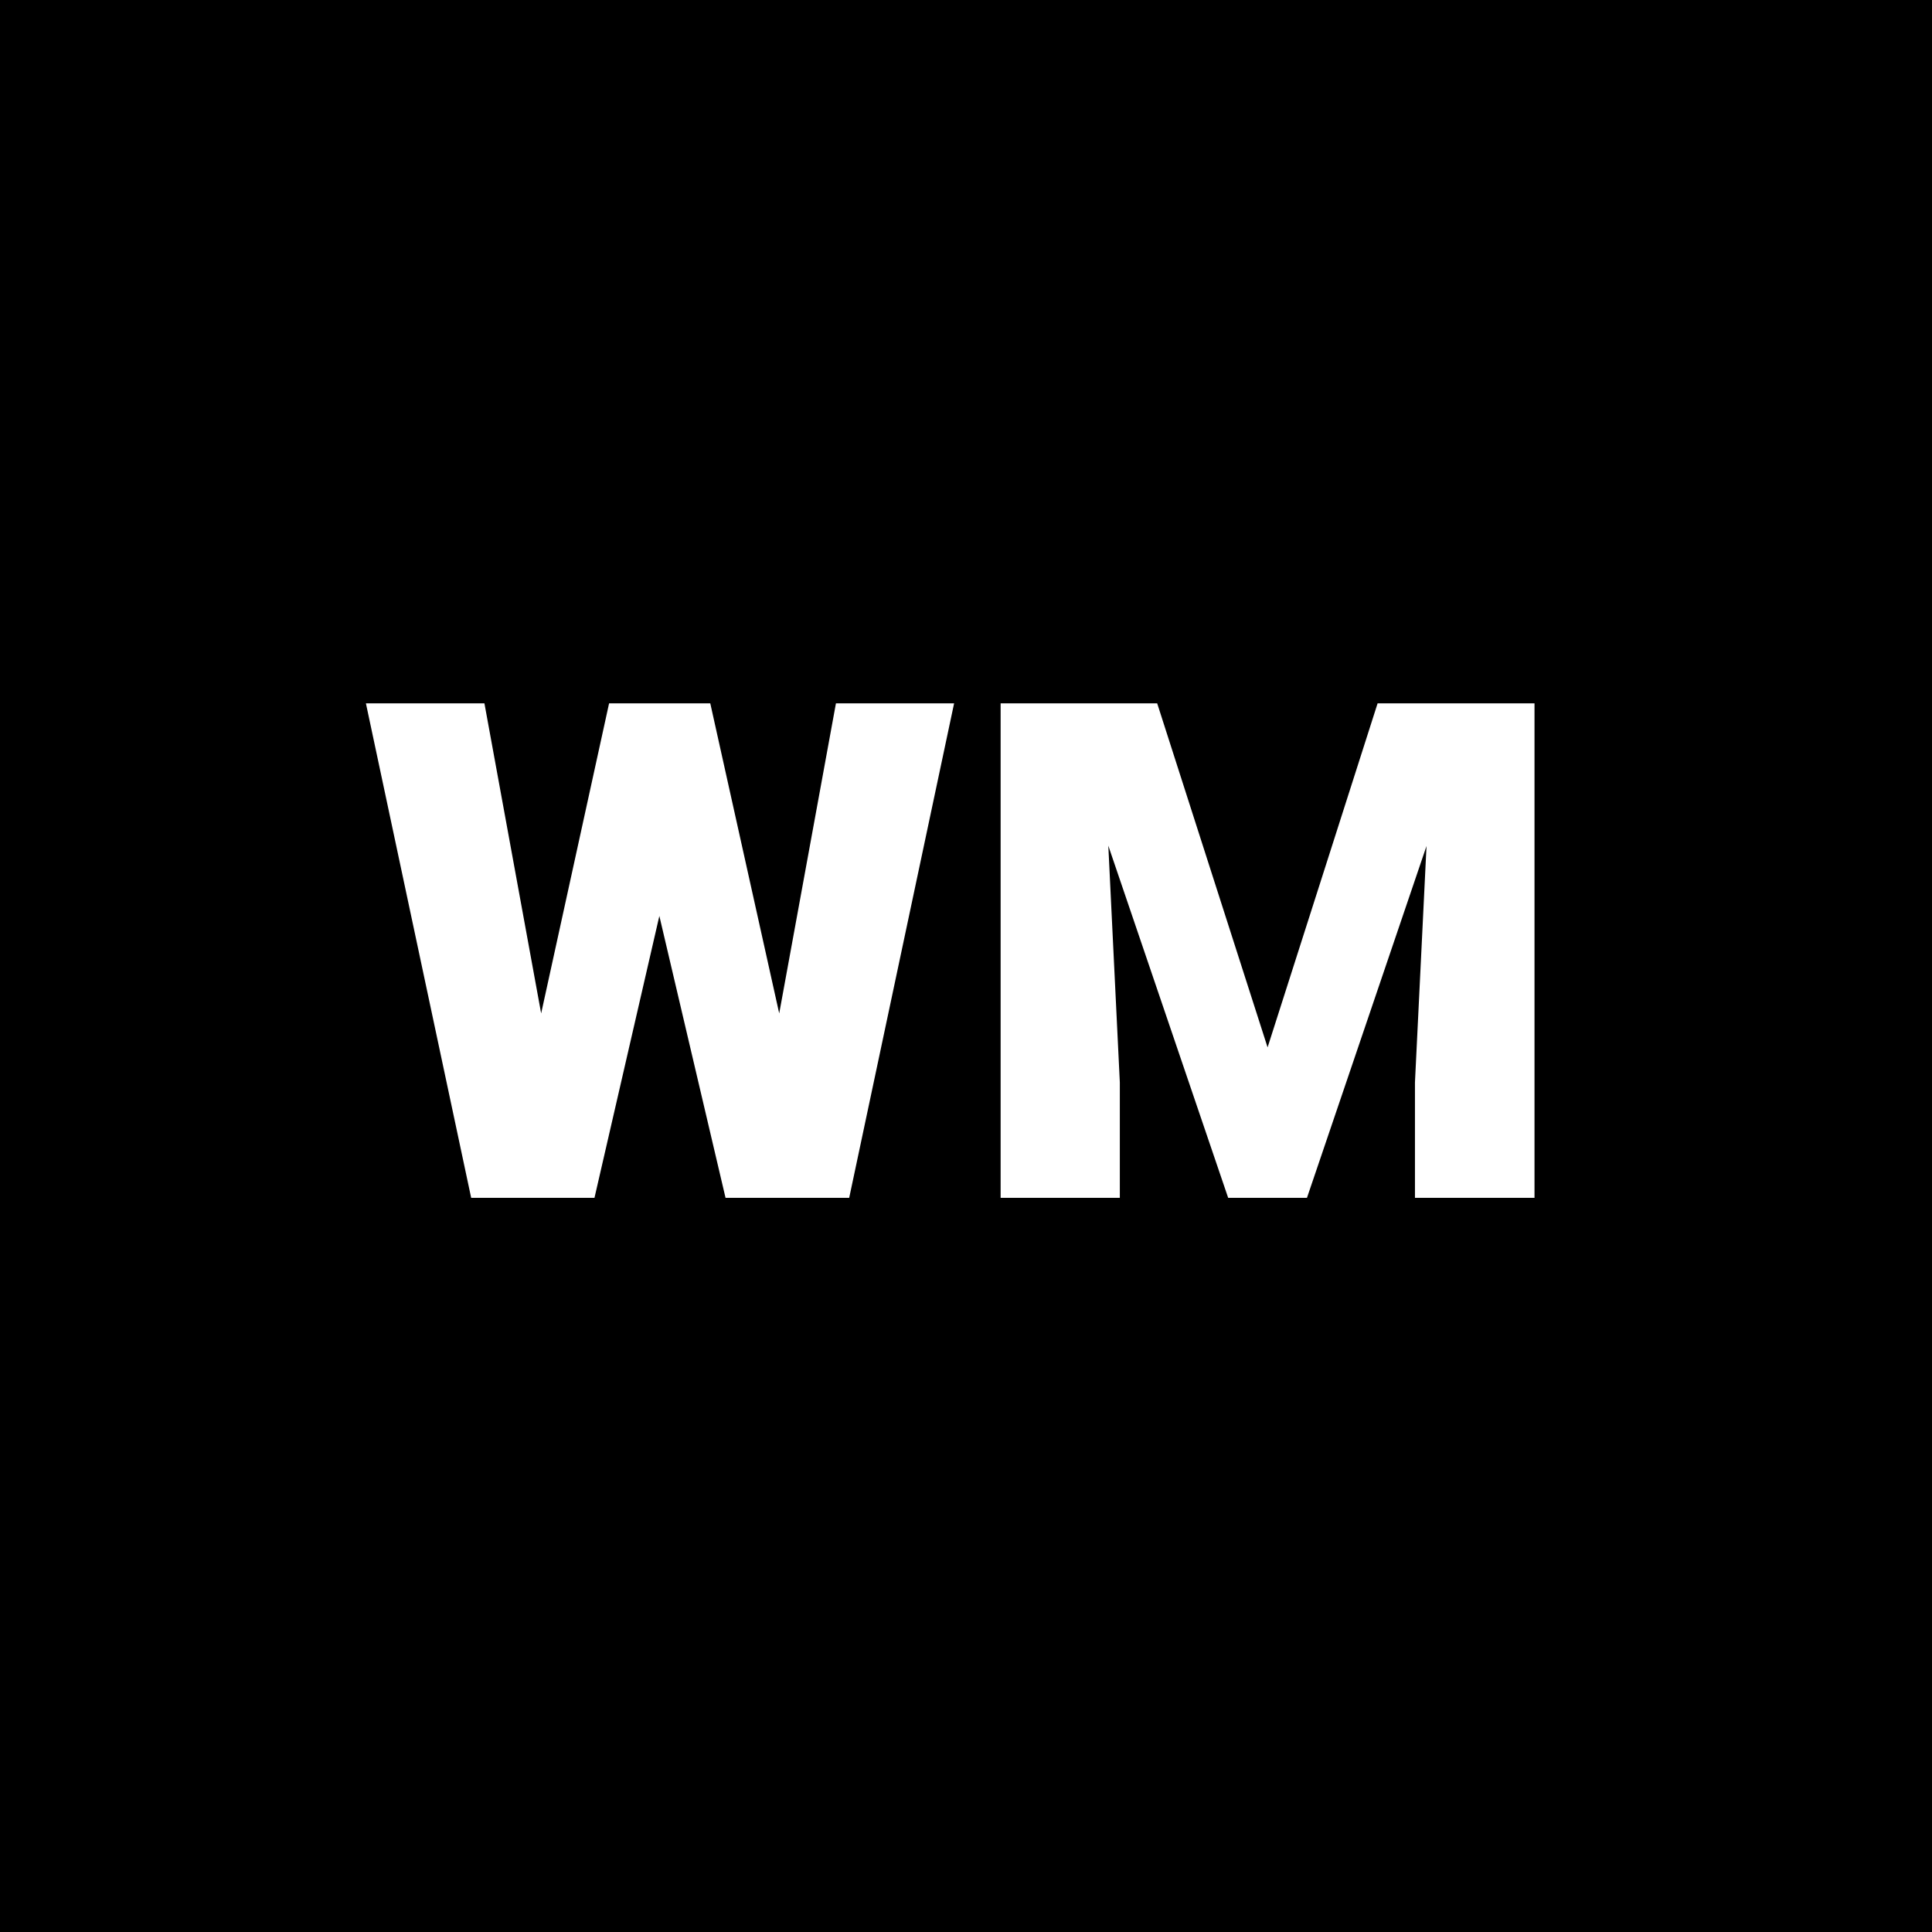 <svg width="50" height="50" viewBox="0 0 50 50" fill="none" xmlns="http://www.w3.org/2000/svg">
<rect width="50" height="50" fill="black"/>
<path d="M20.166 26.227L21.634 18.203H24.692L21.977 31H18.777L17.064 23.705L15.385 31H12.194L9.47 18.203H12.537L14.005 26.227L15.763 18.203H18.382L20.166 26.227ZM29.948 18.203L32.805 27.106L35.652 18.203H39.713V31H36.619V28.012L36.918 21.895L33.824 31H31.785L28.683 21.886L28.981 28.012V31H25.896V18.203H29.948Z" fill="white"/>
</svg>
